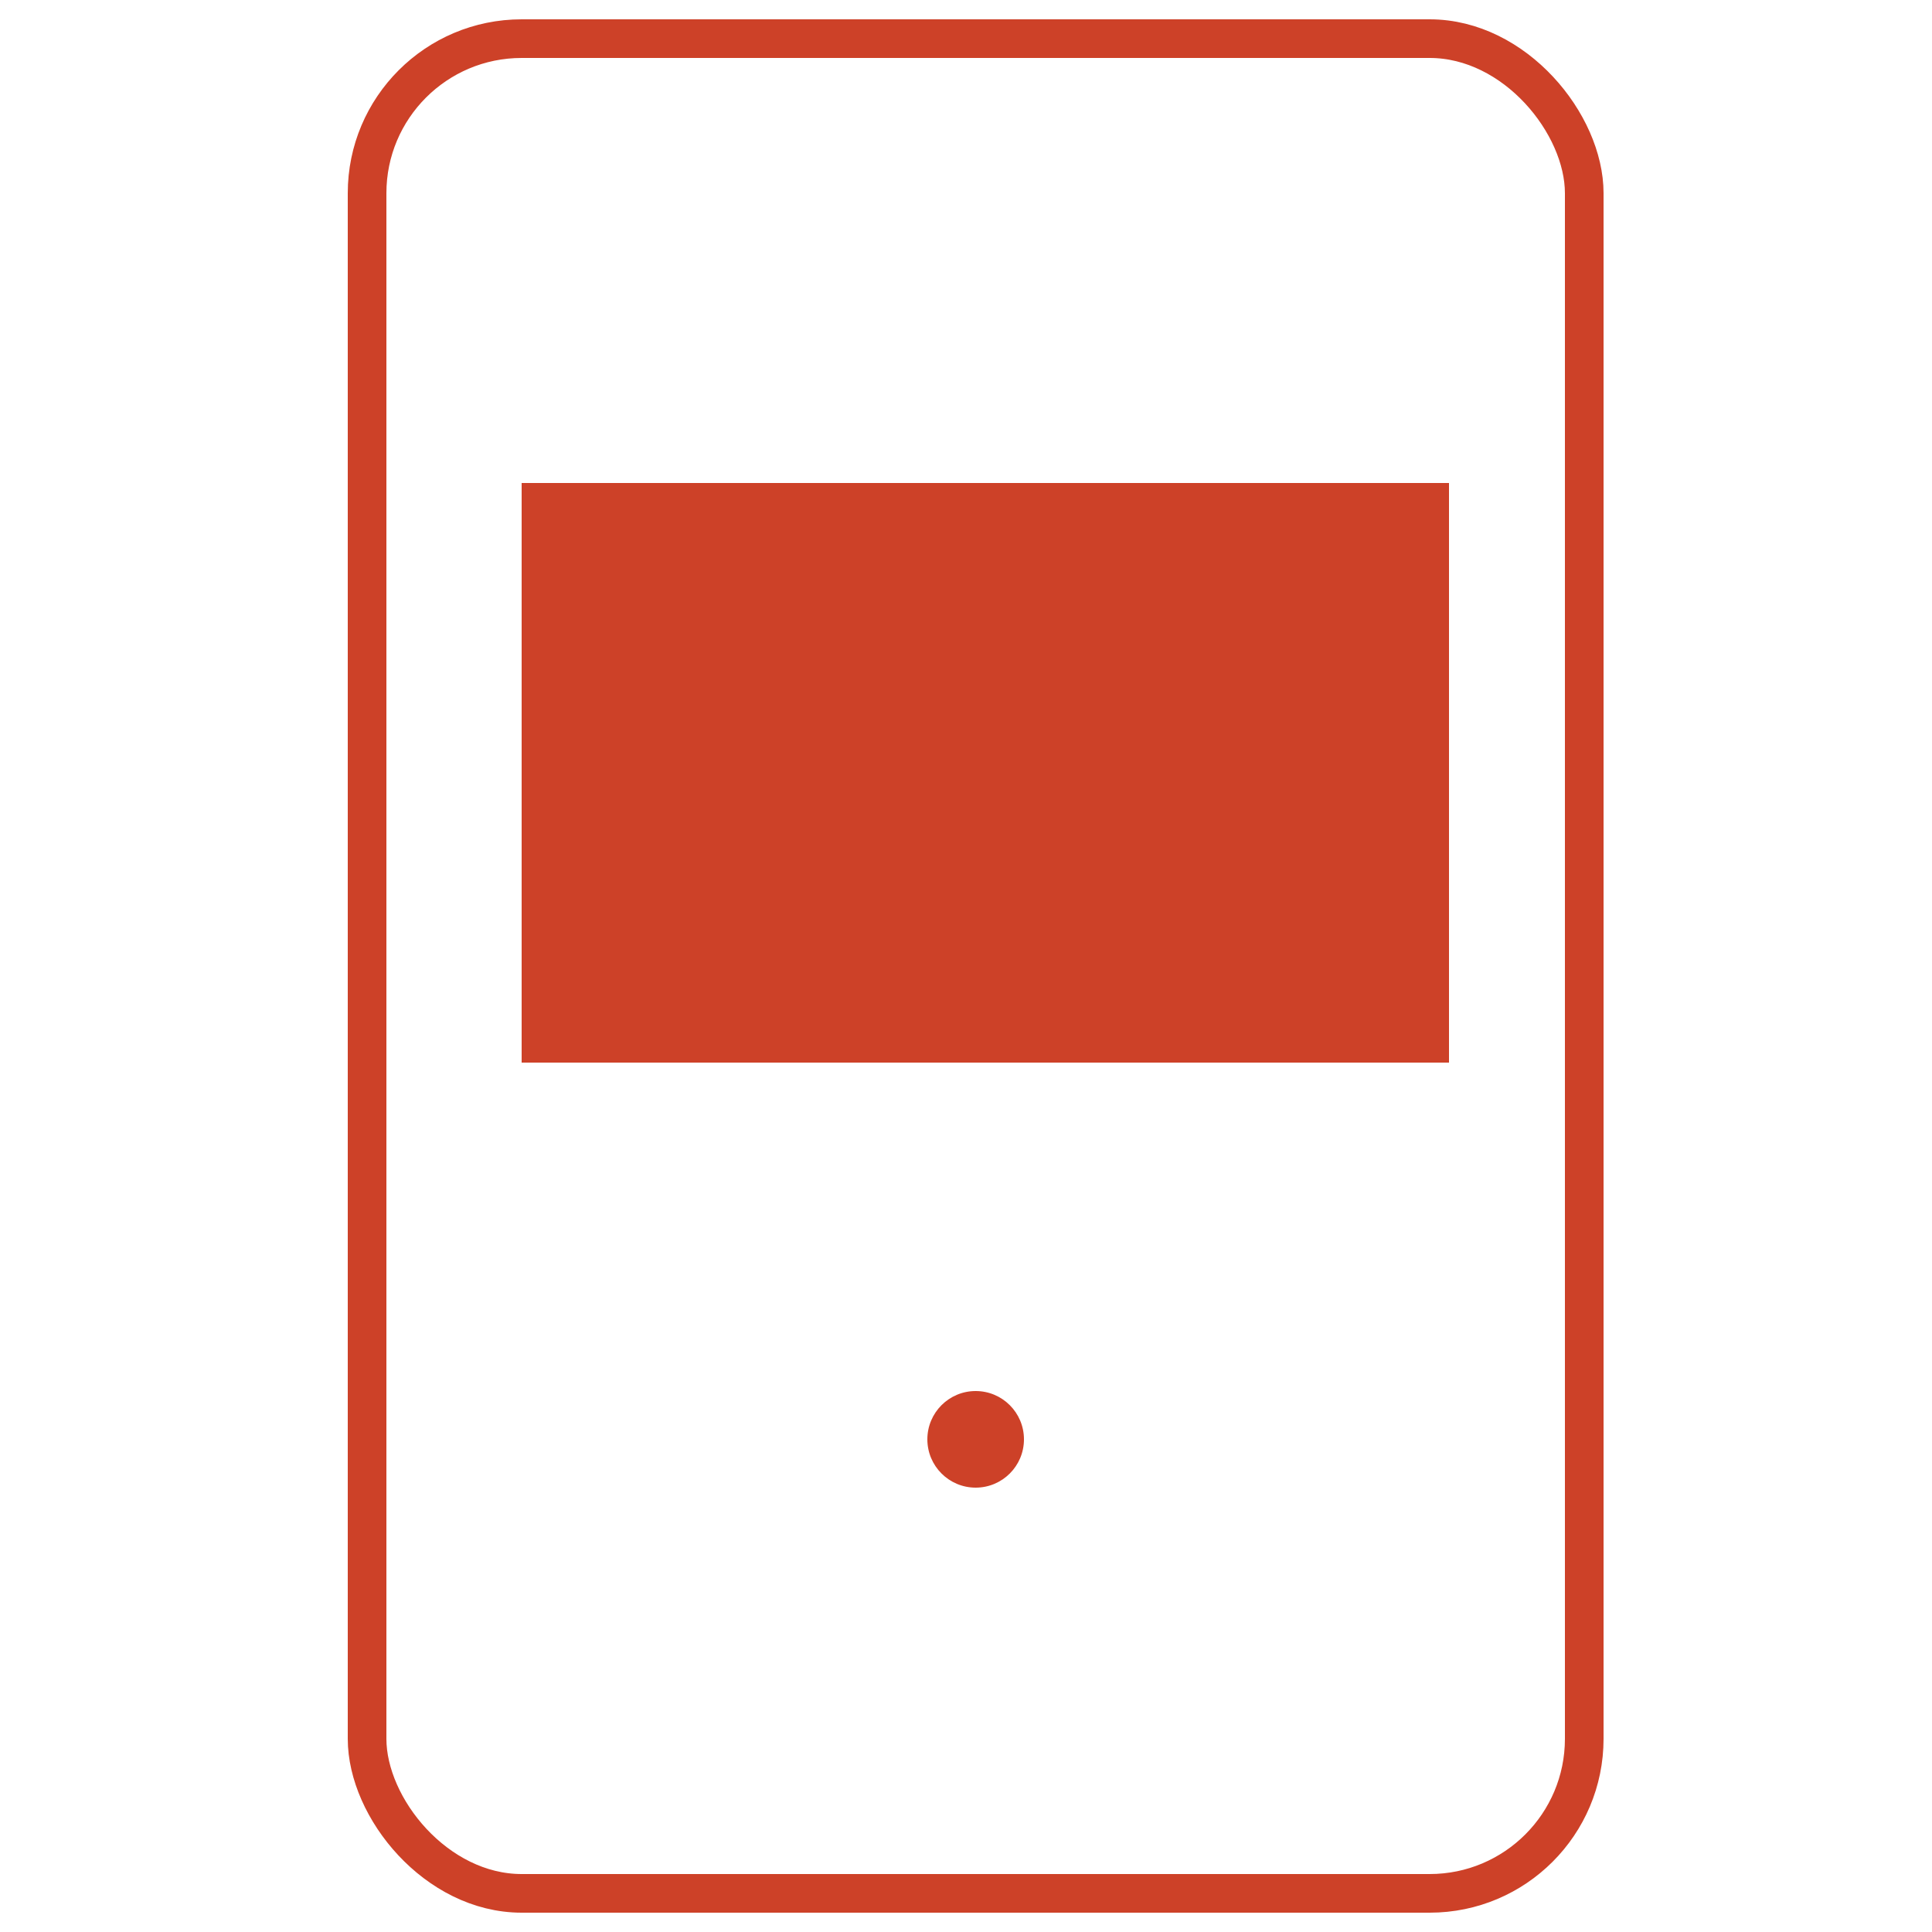 <?xml version="1.0" encoding="UTF-8"?>
<!DOCTYPE svg PUBLIC "-//W3C//DTD SVG 1.1//EN" "http://www.w3.org/Graphics/SVG/1.1/DTD/svg11.dtd">
<svg version="1.1" xmlns="http://www.w3.org/2000/svg" xmlns:xlink="http://www.w3.org/1999/xlink" width="100" height="100"  xml:space="preserve">
    <g id="welcome2">
        <g id="motionsensor2">
            <g id="devicemeta2">
                <g id="motionsensoricon2">
                    <rect id="roundedRectangle2" stroke="#CD4128" stroke-width="2" fill="none" x="19" y="2" width="63" height="96" rx="8" />
                    <rect id="rectangle2" stroke="none" fill="#CD4128" x="27" y="25" width="48" height="30" />
                    <circle id="oval2" stroke="none" fill="#CD4128" cx="50.5" cy="74.5" r="2.5" />
                </g>
            </g>
        </g>
    </g>
</svg>
